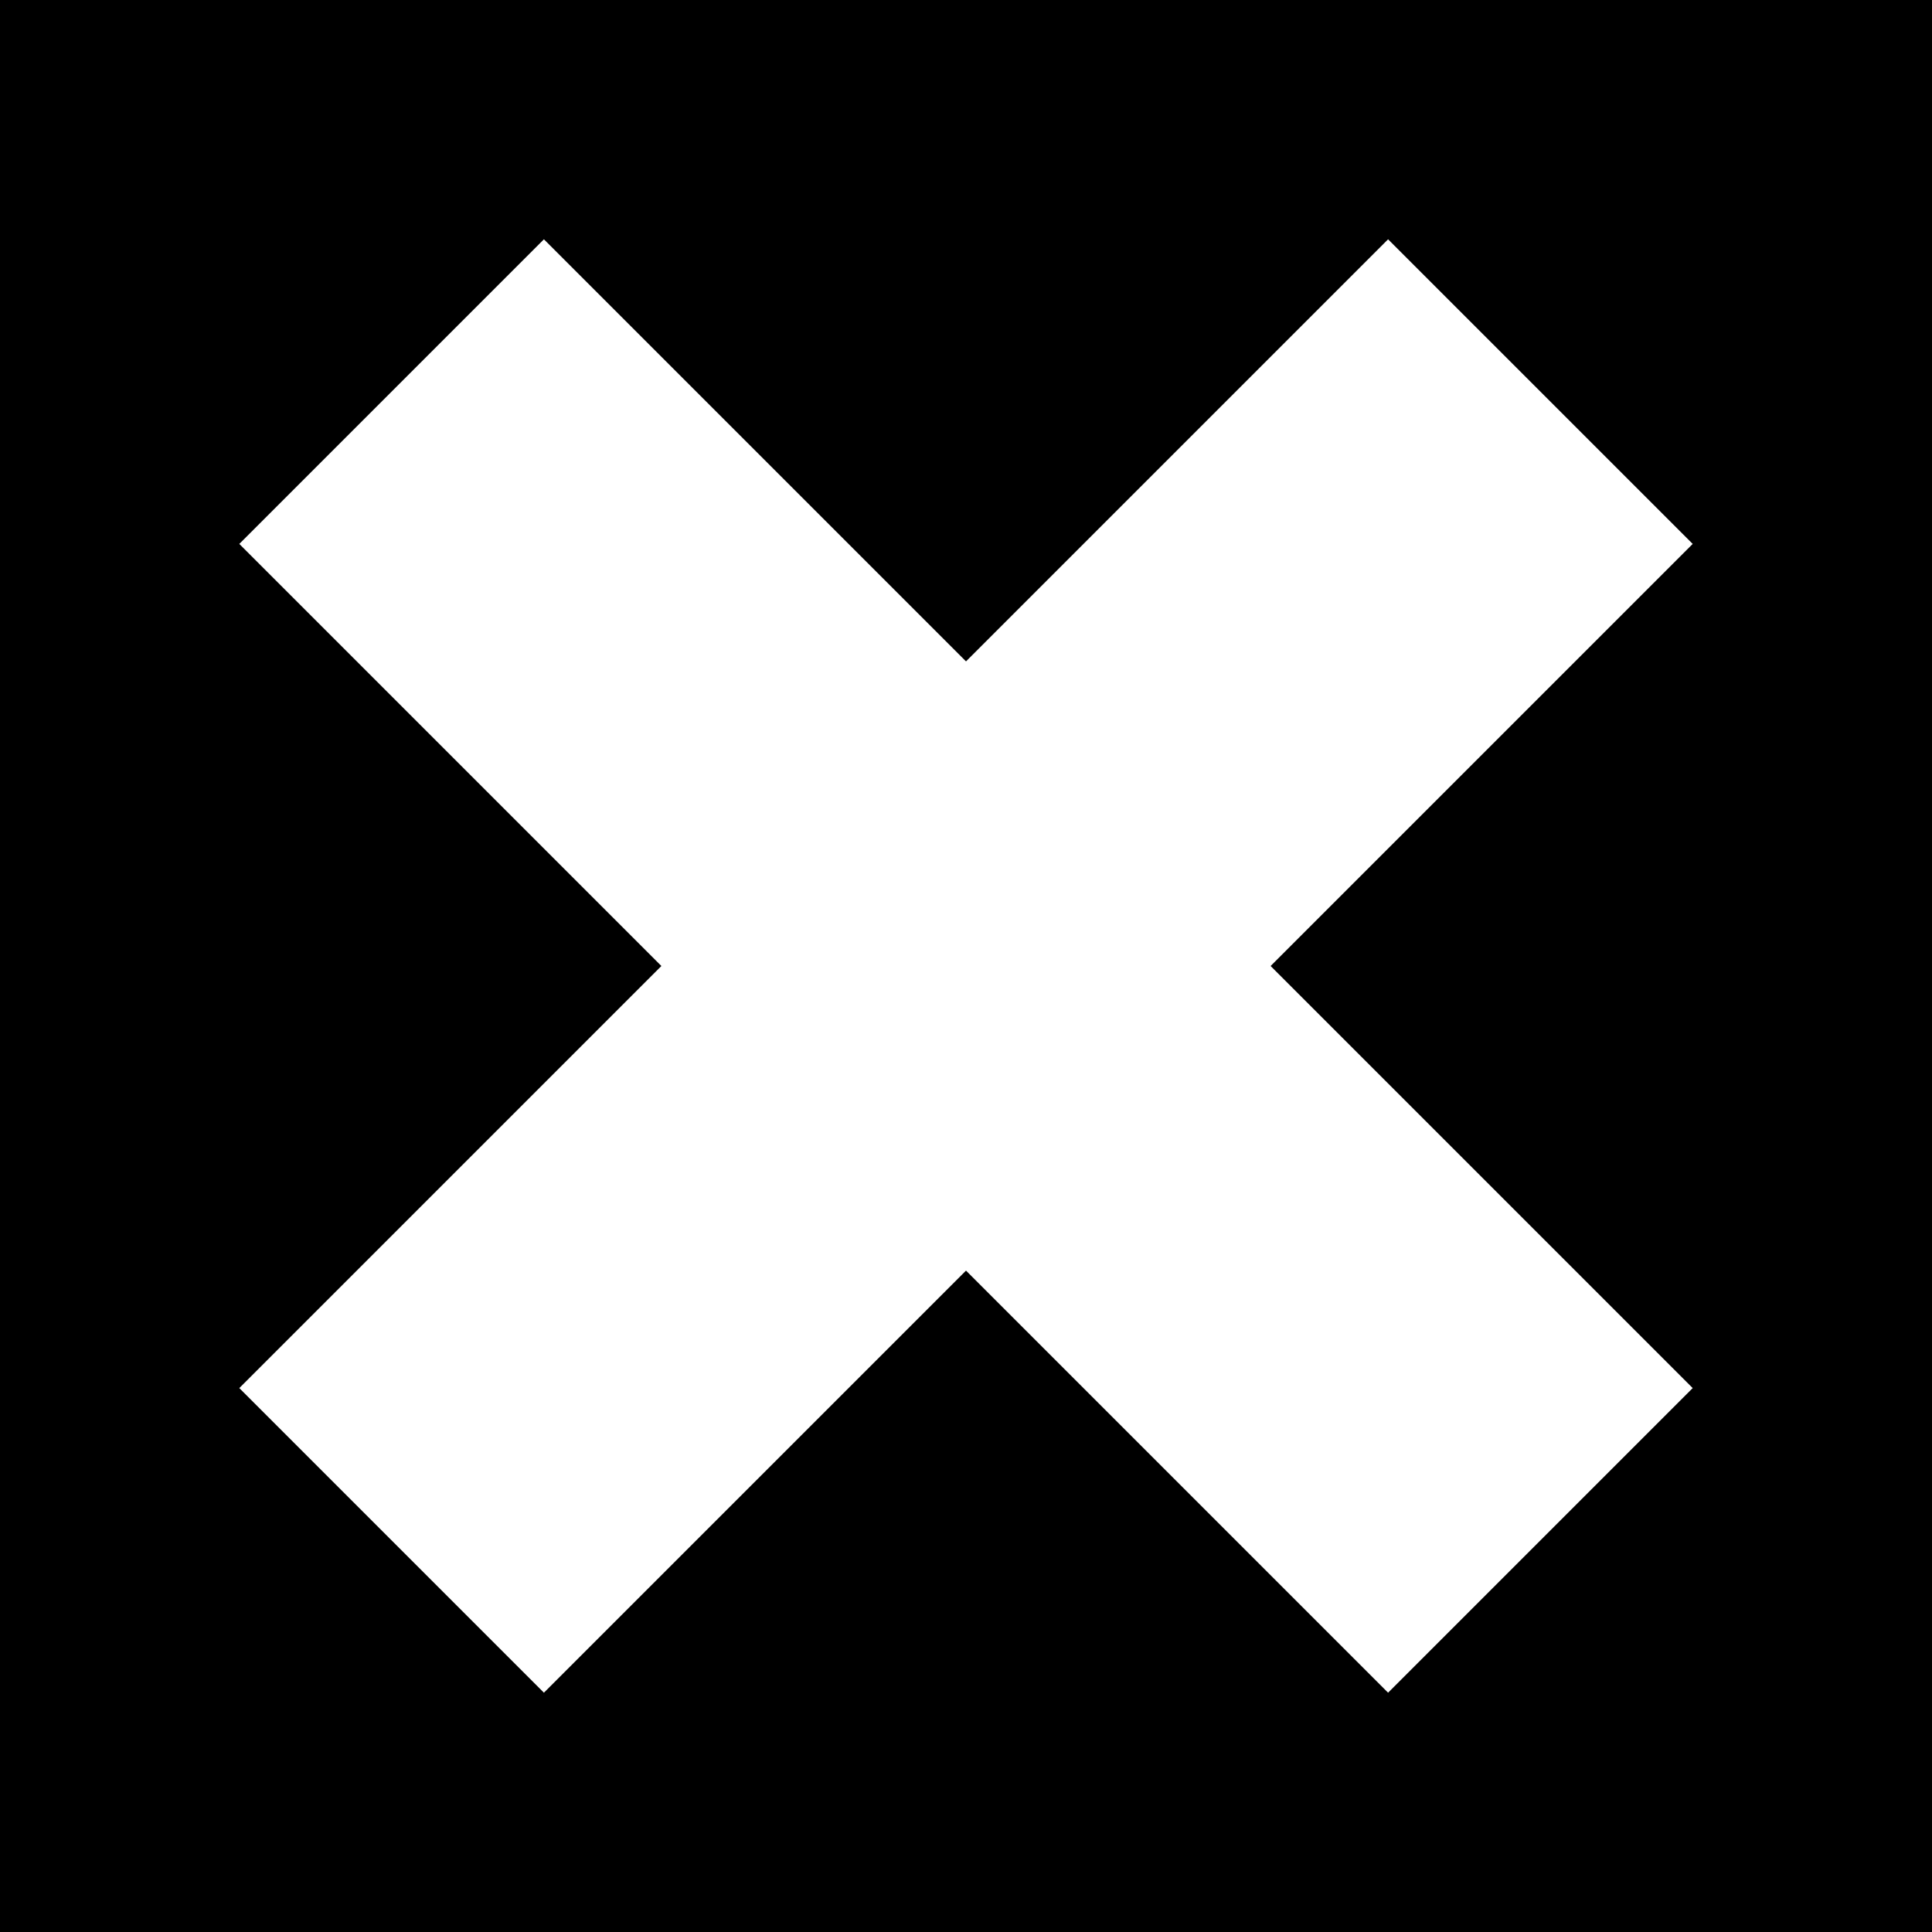 <?xml version="1.0" encoding="UTF-8"?>
<svg id="Layer_2" data-name="Layer 2" xmlns="http://www.w3.org/2000/svg" width="1080" height="1080" viewBox="0 0 1080 1080">
  <defs>
    <style>
      .cls-1 {
        fill: none;
        stroke: #fff;
        stroke-miterlimit: 10;
        stroke-width: 240.81px;
      }
    </style>
  </defs>
  <g id="Layer_1-2" data-name="Layer 1">
    <g>
      <rect width="1080" height="1080"/>
      <g>
        <line class="cls-1" x1="218.91" y1="218.91" x2="861.09" y2="861.09"/>
        <line class="cls-1" x1="218.91" y1="861.09" x2="861.09" y2="218.91"/>
      </g>
    </g>
  </g>
</svg>